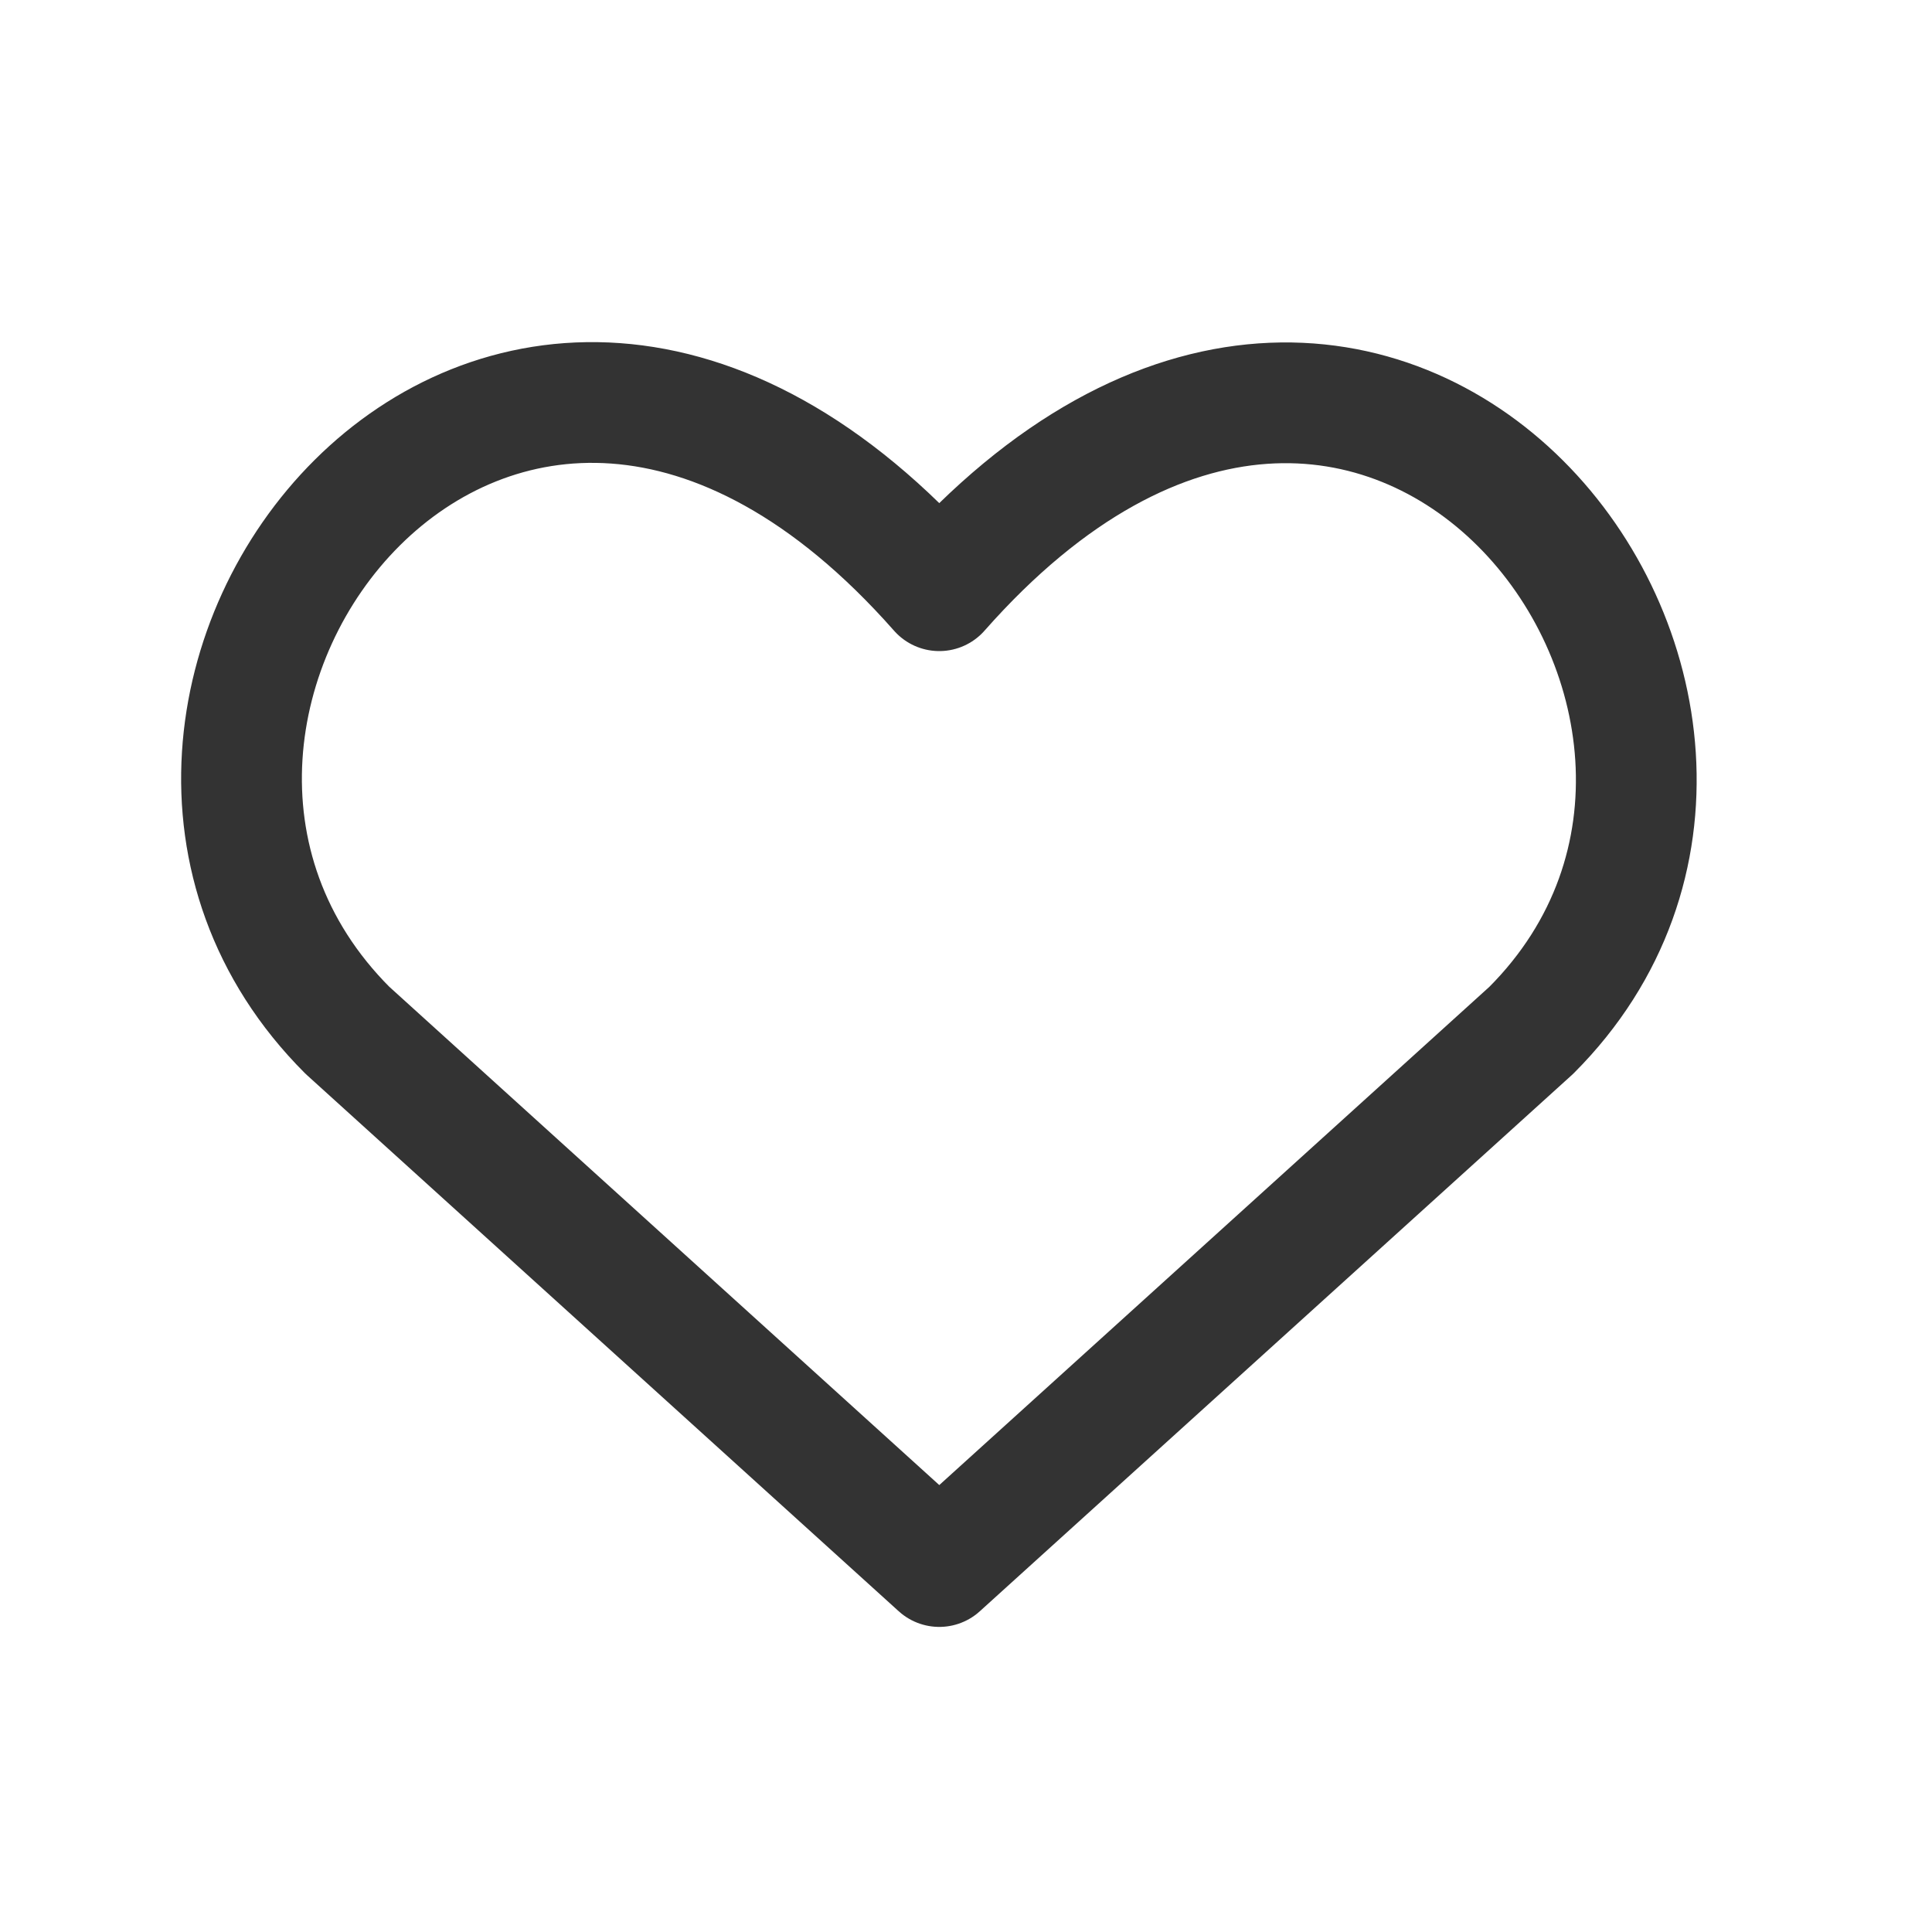 <svg width="24" height="24" viewBox="0 0 24 24" fill="none" xmlns="http://www.w3.org/2000/svg">
<path d="M11.668 19.46L4.316 12.799C0.32 8.804 6.193 1.13 11.668 7.338C17.143 1.13 22.991 8.829 19.022 12.799L11.668 19.46Z" stroke="#333333" stroke-width="1.5" stroke-linecap="round" stroke-linejoin="round"/>
</svg>
